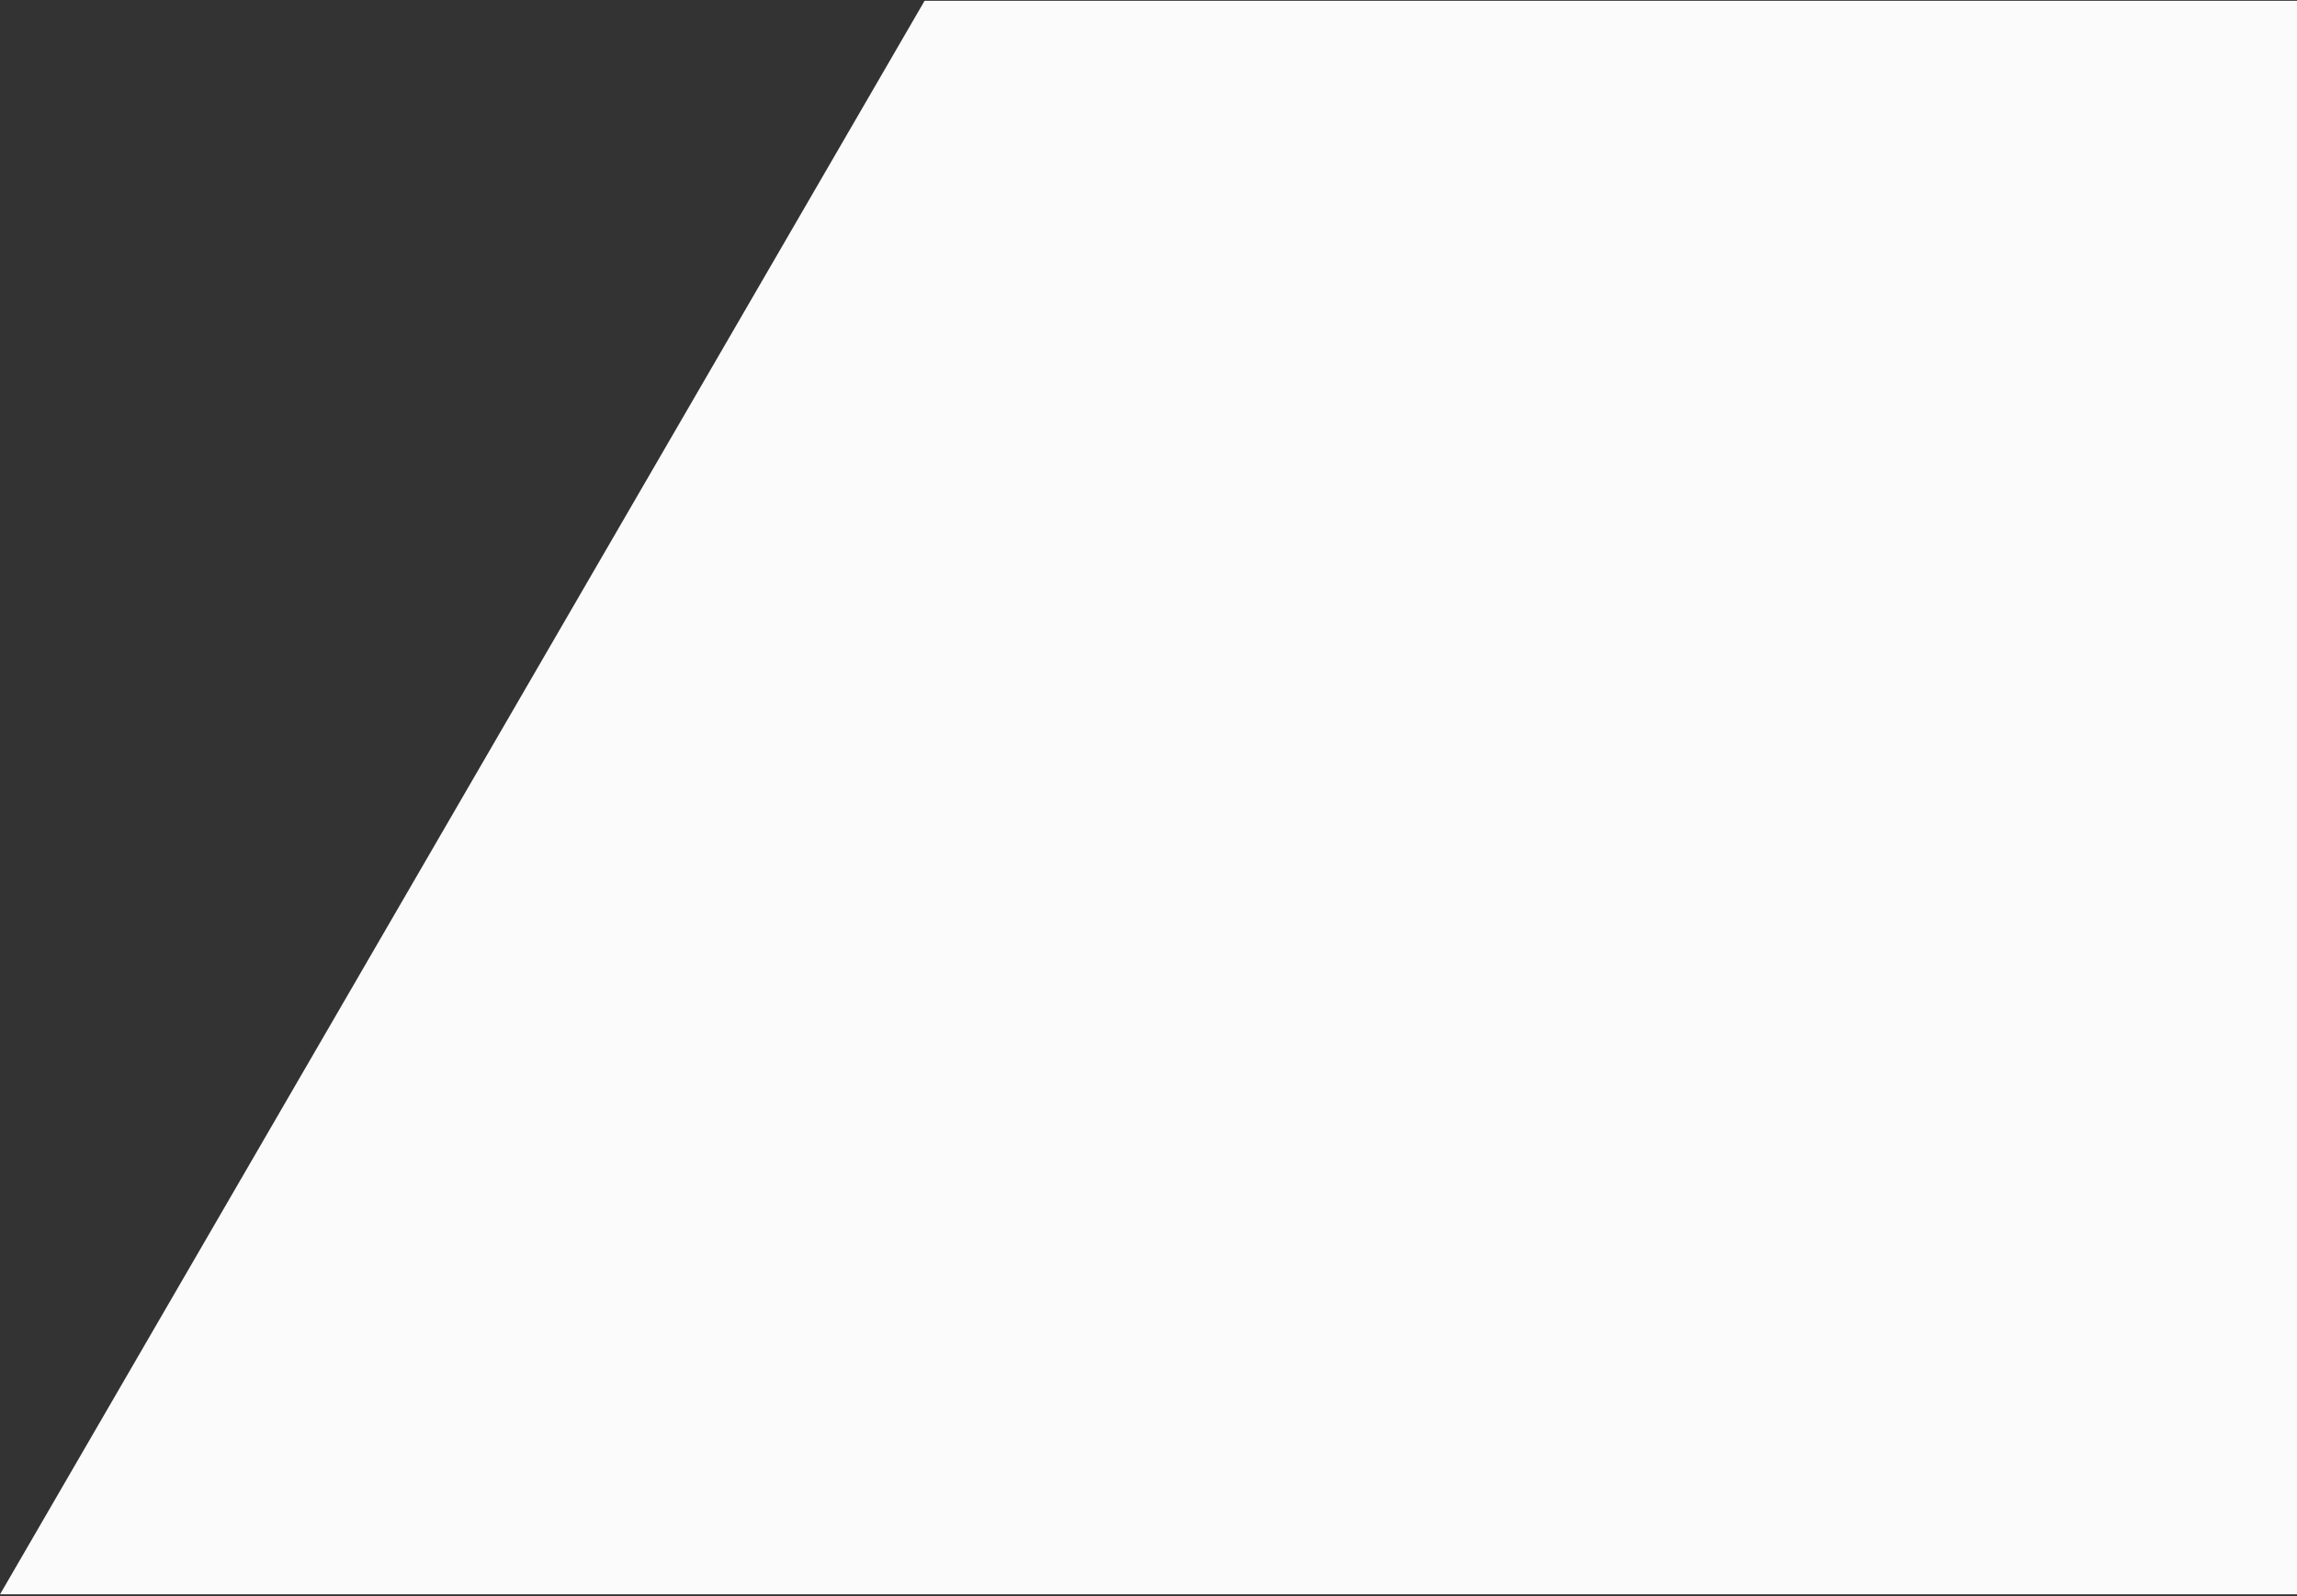 <?xml version="1.0" encoding="UTF-8"?>
<svg width="734px" height="510px" viewBox="0 0 734 510" version="1.1" xmlns="http://www.w3.org/2000/svg" xmlns:xlink="http://www.w3.org/1999/xlink">
    <rect x="0" y="0" width="734" height="510" fill="#333333" stroke="none"/>
    <!-- Generator: Sketch 50.2 (55047) - http://www.bohemiancoding.com/sketch -->
    <title>Rectangle</title>
    <desc>Created with Sketch.</desc>
    <defs></defs>
    <g id="Page-1" stroke="none" stroke-width="1" fill="none" fill-rule="evenodd">
        <g id="Altcampus-Landing-Page" transform="translate(-632, -669)" fill="#FBFBFB">
            <g id="Main-Features" transform="translate(-4, 669)">
                <polygon id="Rectangle" points="1370 509.438 1370 0.25 931.453 0.25 636.016 509.438"></polygon>
            </g>
        </g>
    </g>
</svg>
